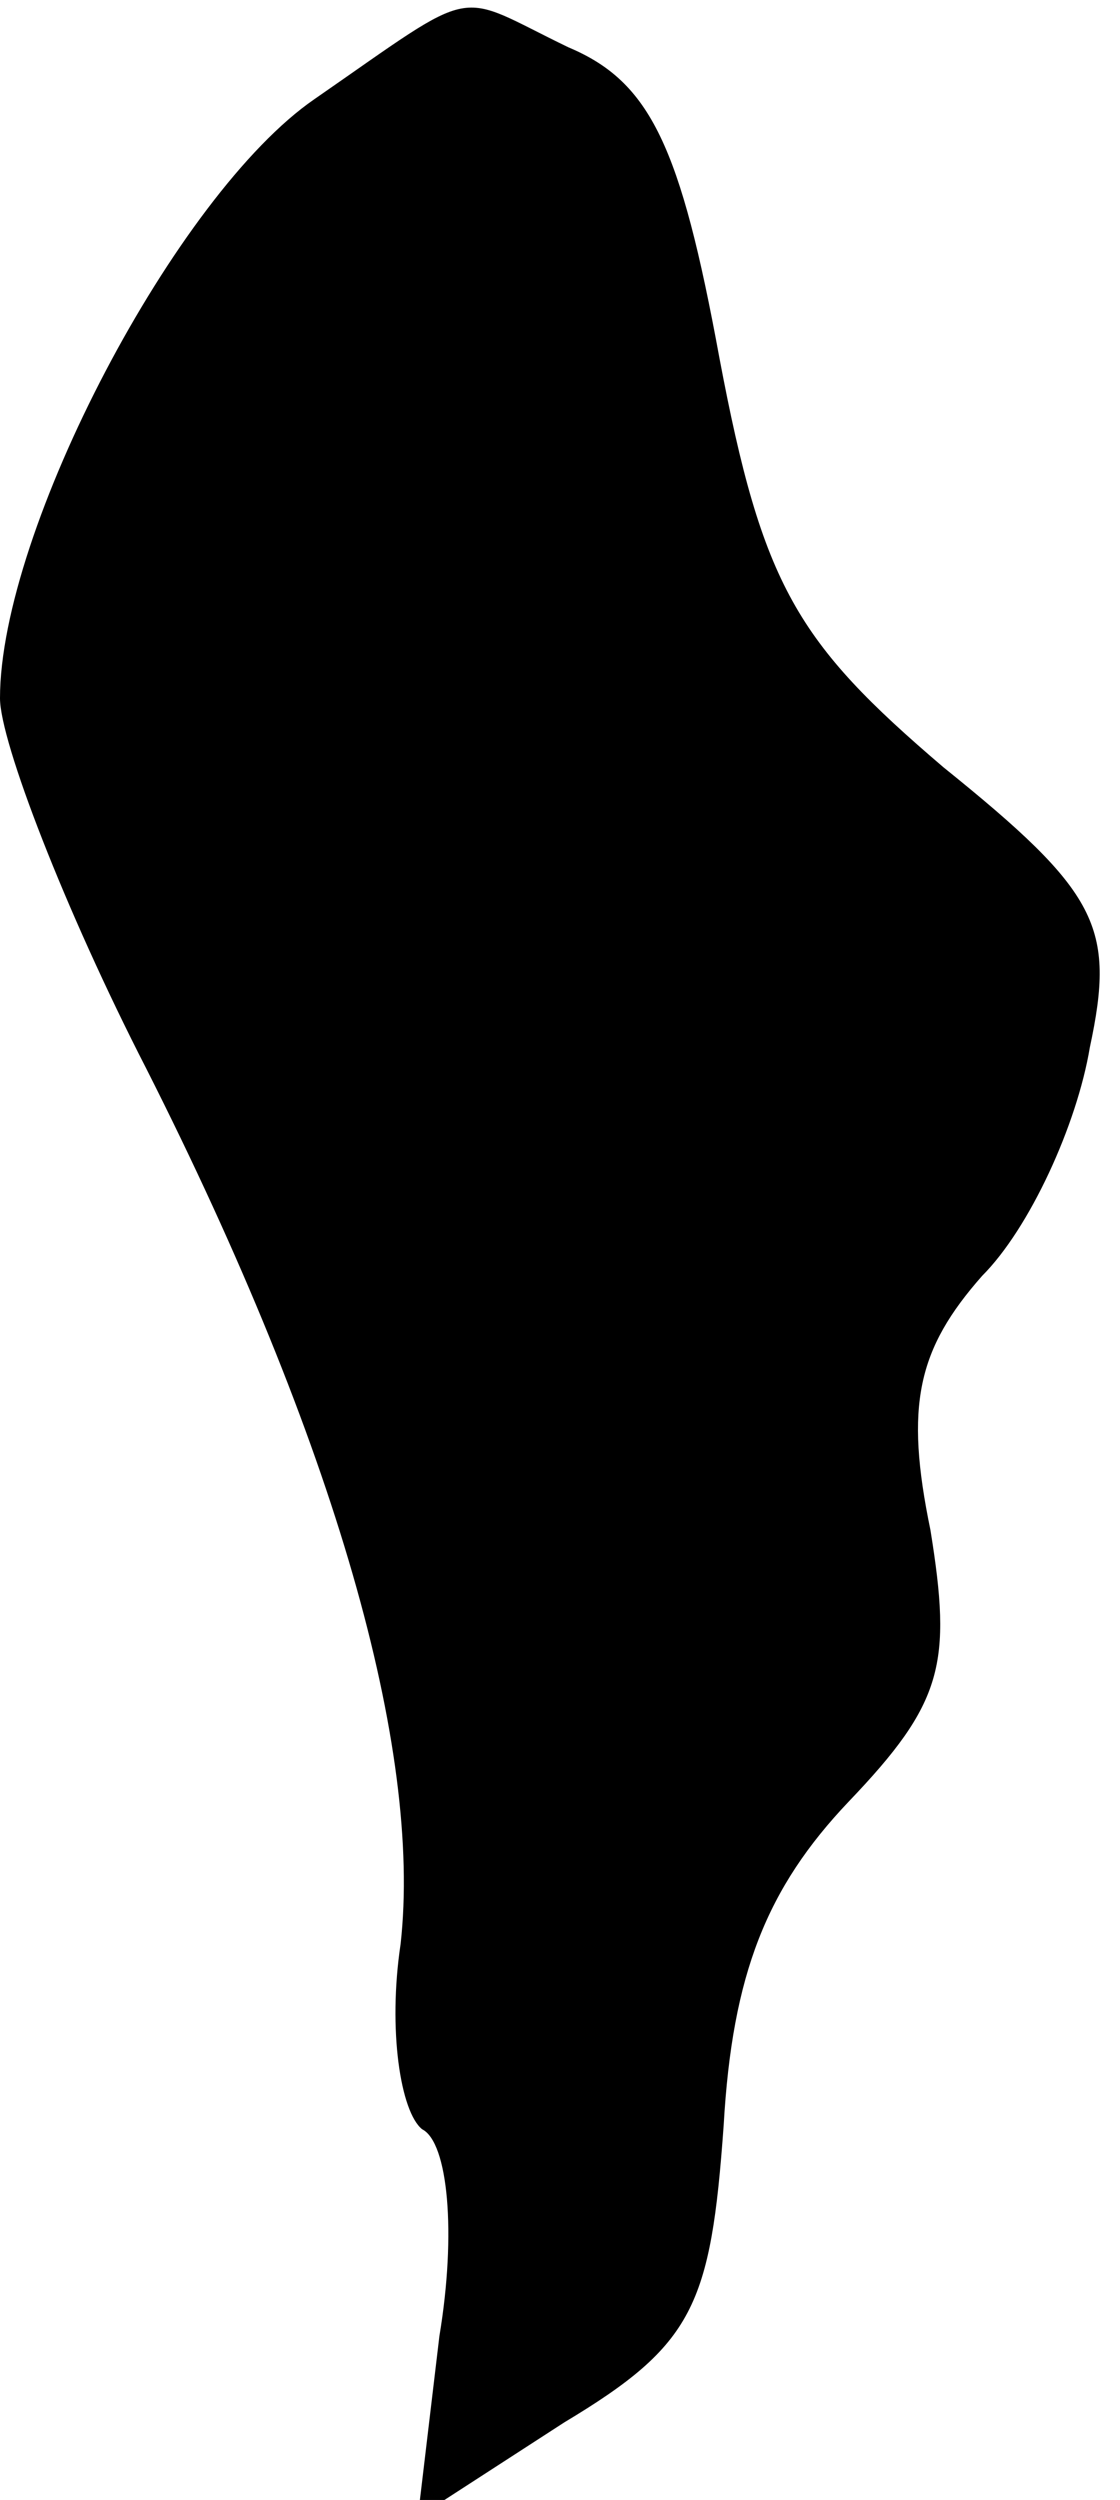 <?xml version="1.0" standalone="no"?>
<!DOCTYPE svg PUBLIC "-//W3C//DTD SVG 20010904//EN"
 "http://www.w3.org/TR/2001/REC-SVG-20010904/DTD/svg10.dtd">
<svg version="1.0" xmlns="http://www.w3.org/2000/svg"
 width="26pt" height="58pt" viewBox="0 0 26 58"
 preserveAspectRatio="xMidYMid meet">
<g transform="translate(0,58) scale(0.1,-0.1)"
fill="#000000" stroke="none">
<path fill="#000000" stroke="none" d="M73 557 c-32 -22 -73 -100 -73 -139 0
-10 15 -49 34 -86 44 -87 64 -158 59 -203 -3 -20 0 -39 5 -43 6 -3 8 -24 4
-48 l-5 -42 34 22 c30 18 34 27 37 69 2 35 10 55 29 75 22 23 24 32 19 63 -6
29 -3 42 12 59 11 11 22 35 25 53 6 28 2 36 -34 65 -34 29 -42 42 -52 95 -9
49 -16 64 -35 72 -27 13 -20 15 -59 -12z"/>
</g>
</svg>
